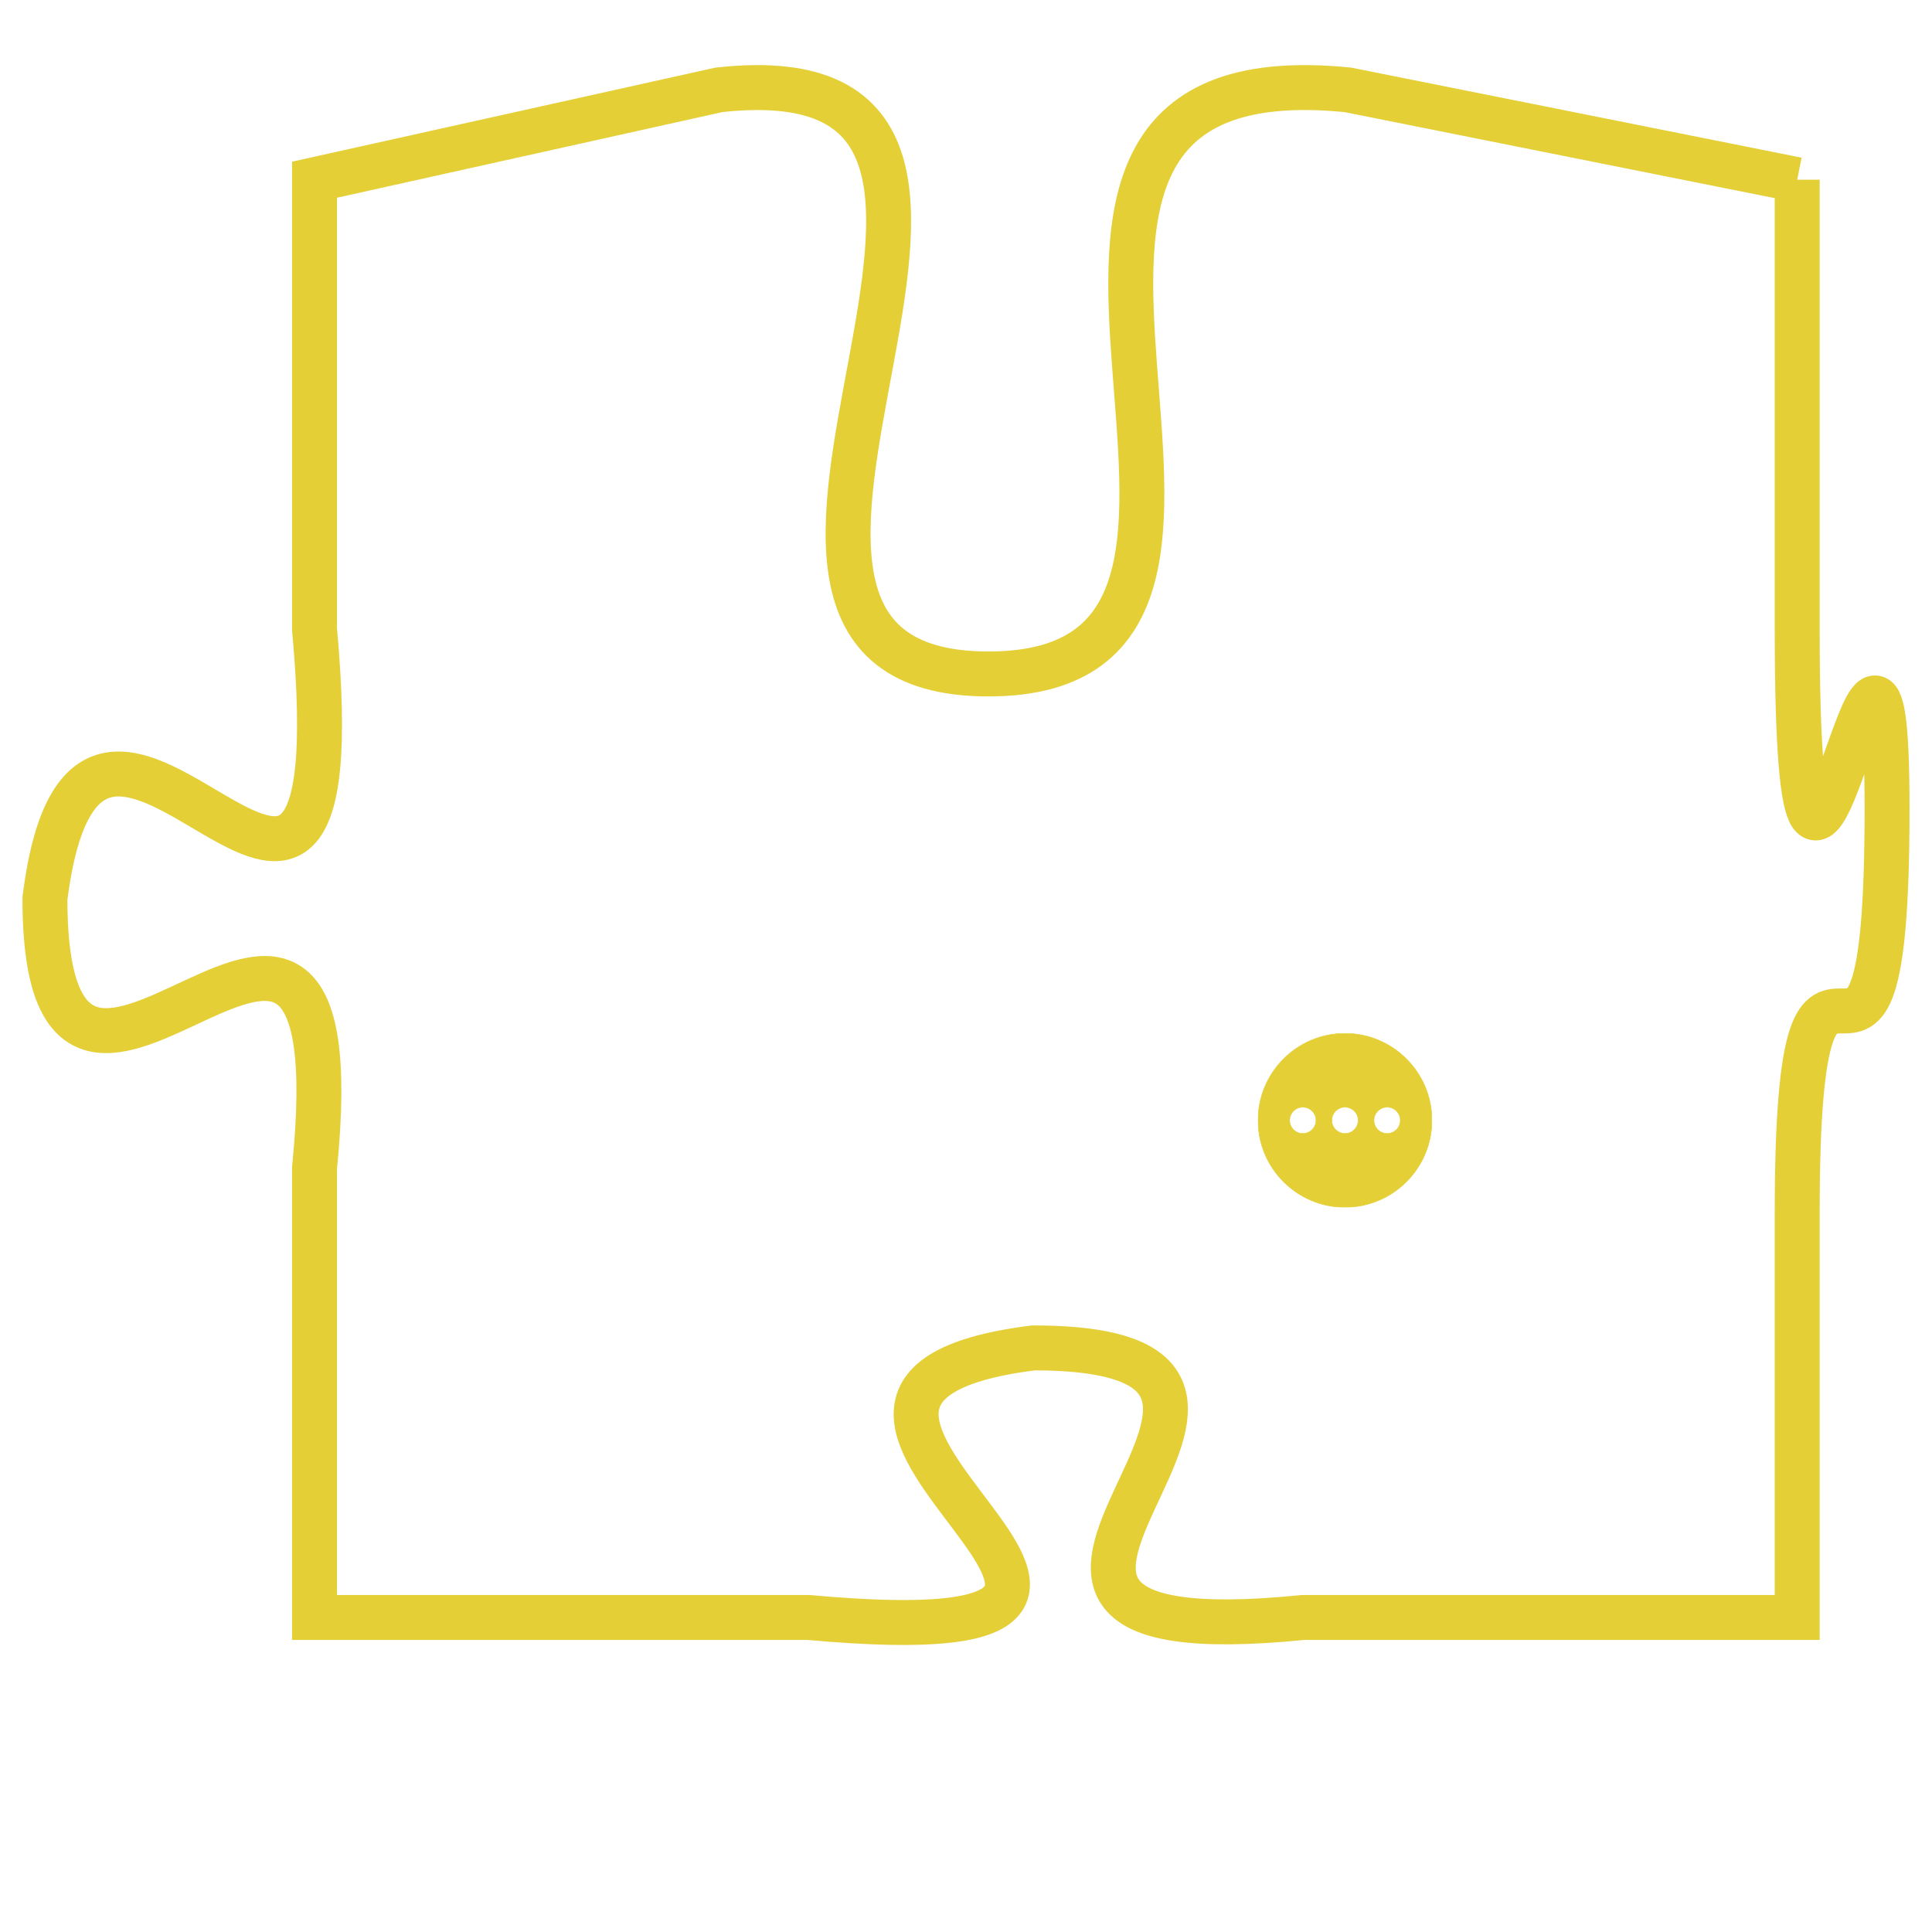 <svg version="1.1" xmlns="http://www.w3.org/2000/svg" xmlns:xlink="http://www.w3.org/1999/xlink" fill="transparent" x="0" y="0" width="350" height="350" preserveAspectRatio="xMinYMin slice"><style type="text/css">.links{fill:transparent;stroke: #E4CF37;}.links:hover{fill:#63D272; opacity:0.4;}</style><defs><g id="allt"><path id="t8005" d="M2508,1952 L2498,1950 C2488,1949 2498,1963 2490,1963 C2482,1963 2493,1949 2484,1950 L2475,1952 2475,1952 L2475,1962 C2476,1973 2470,1960 2469,1968 C2469,1976 2476,1964 2475,1974 L2475,1984 2475,1984 L2486,1984 C2497,1985 2483,1979 2491,1978 C2499,1978 2487,1985 2497,1984 L2508,1984 2508,1984 L2508,1975 C2508,1966 2510,1975 2510,1966 C2510,1958 2508,1973 2508,1962 L2508,1952"/></g><clipPath id="c" clipRule="evenodd" fill="transparent"><use href="#t8005"/></clipPath></defs><svg viewBox="2468 1948 43 38" preserveAspectRatio="xMinYMin meet"><svg width="4380" height="2430"><g><image crossorigin="anonymous" x="0" y="0" href="https://nftpuzzle.license-token.com/assets/completepuzzle.svg" width="100%" height="100%" /><g class="links"><use href="#t8005"/></g></g></svg><svg x="2496" y="1971" height="9%" width="9%" viewBox="0 0 330 330"><g><a xlink:href="https://nftpuzzle.license-token.com/" class="links"><title>See the most innovative NFT based token software licensing project</title><path fill="#E4CF37" id="more" d="M165,0C74.019,0,0,74.019,0,165s74.019,165,165,165s165-74.019,165-165S255.981,0,165,0z M85,190 c-13.785,0-25-11.215-25-25s11.215-25,25-25s25,11.215,25,25S98.785,190,85,190z M165,190c-13.785,0-25-11.215-25-25 s11.215-25,25-25s25,11.215,25,25S178.785,190,165,190z M245,190c-13.785,0-25-11.215-25-25s11.215-25,25-25 c13.785,0,25,11.215,25,25S258.785,190,245,190z"></path></a></g></svg></svg></svg>